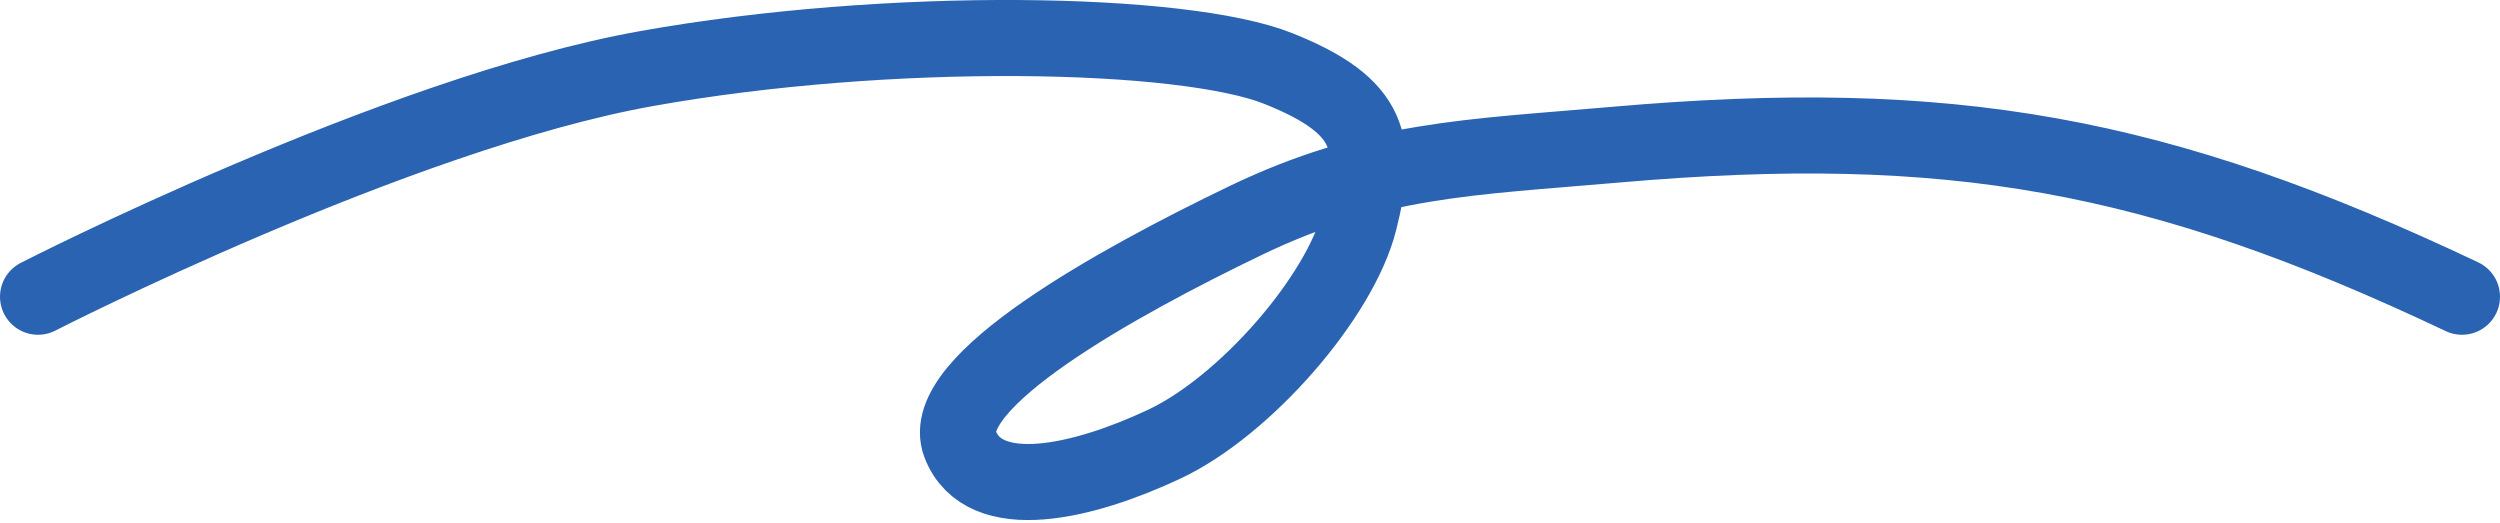 <svg width="263" height="55" viewBox="0 0 263 55" fill="none" xmlns="http://www.w3.org/2000/svg">
<path d="M4 31.217C4 31.217 41.723 11.915 68 7.217C93.565 2.647 124.5 3.217 134.5 7.217C144.5 11.217 145 15.217 143 23.217C141 31.217 131 42.717 122.5 46.717C114 50.717 103.5 53.217 101 46.717C98.5 40.217 117.5 29.717 131 23.217C144.5 16.717 154.511 16.566 170 15.217C205.181 12.154 227.089 16.092 259 31.217" stroke="#2963B2" stroke-width="8" stroke-linecap="round"/>
</svg>
